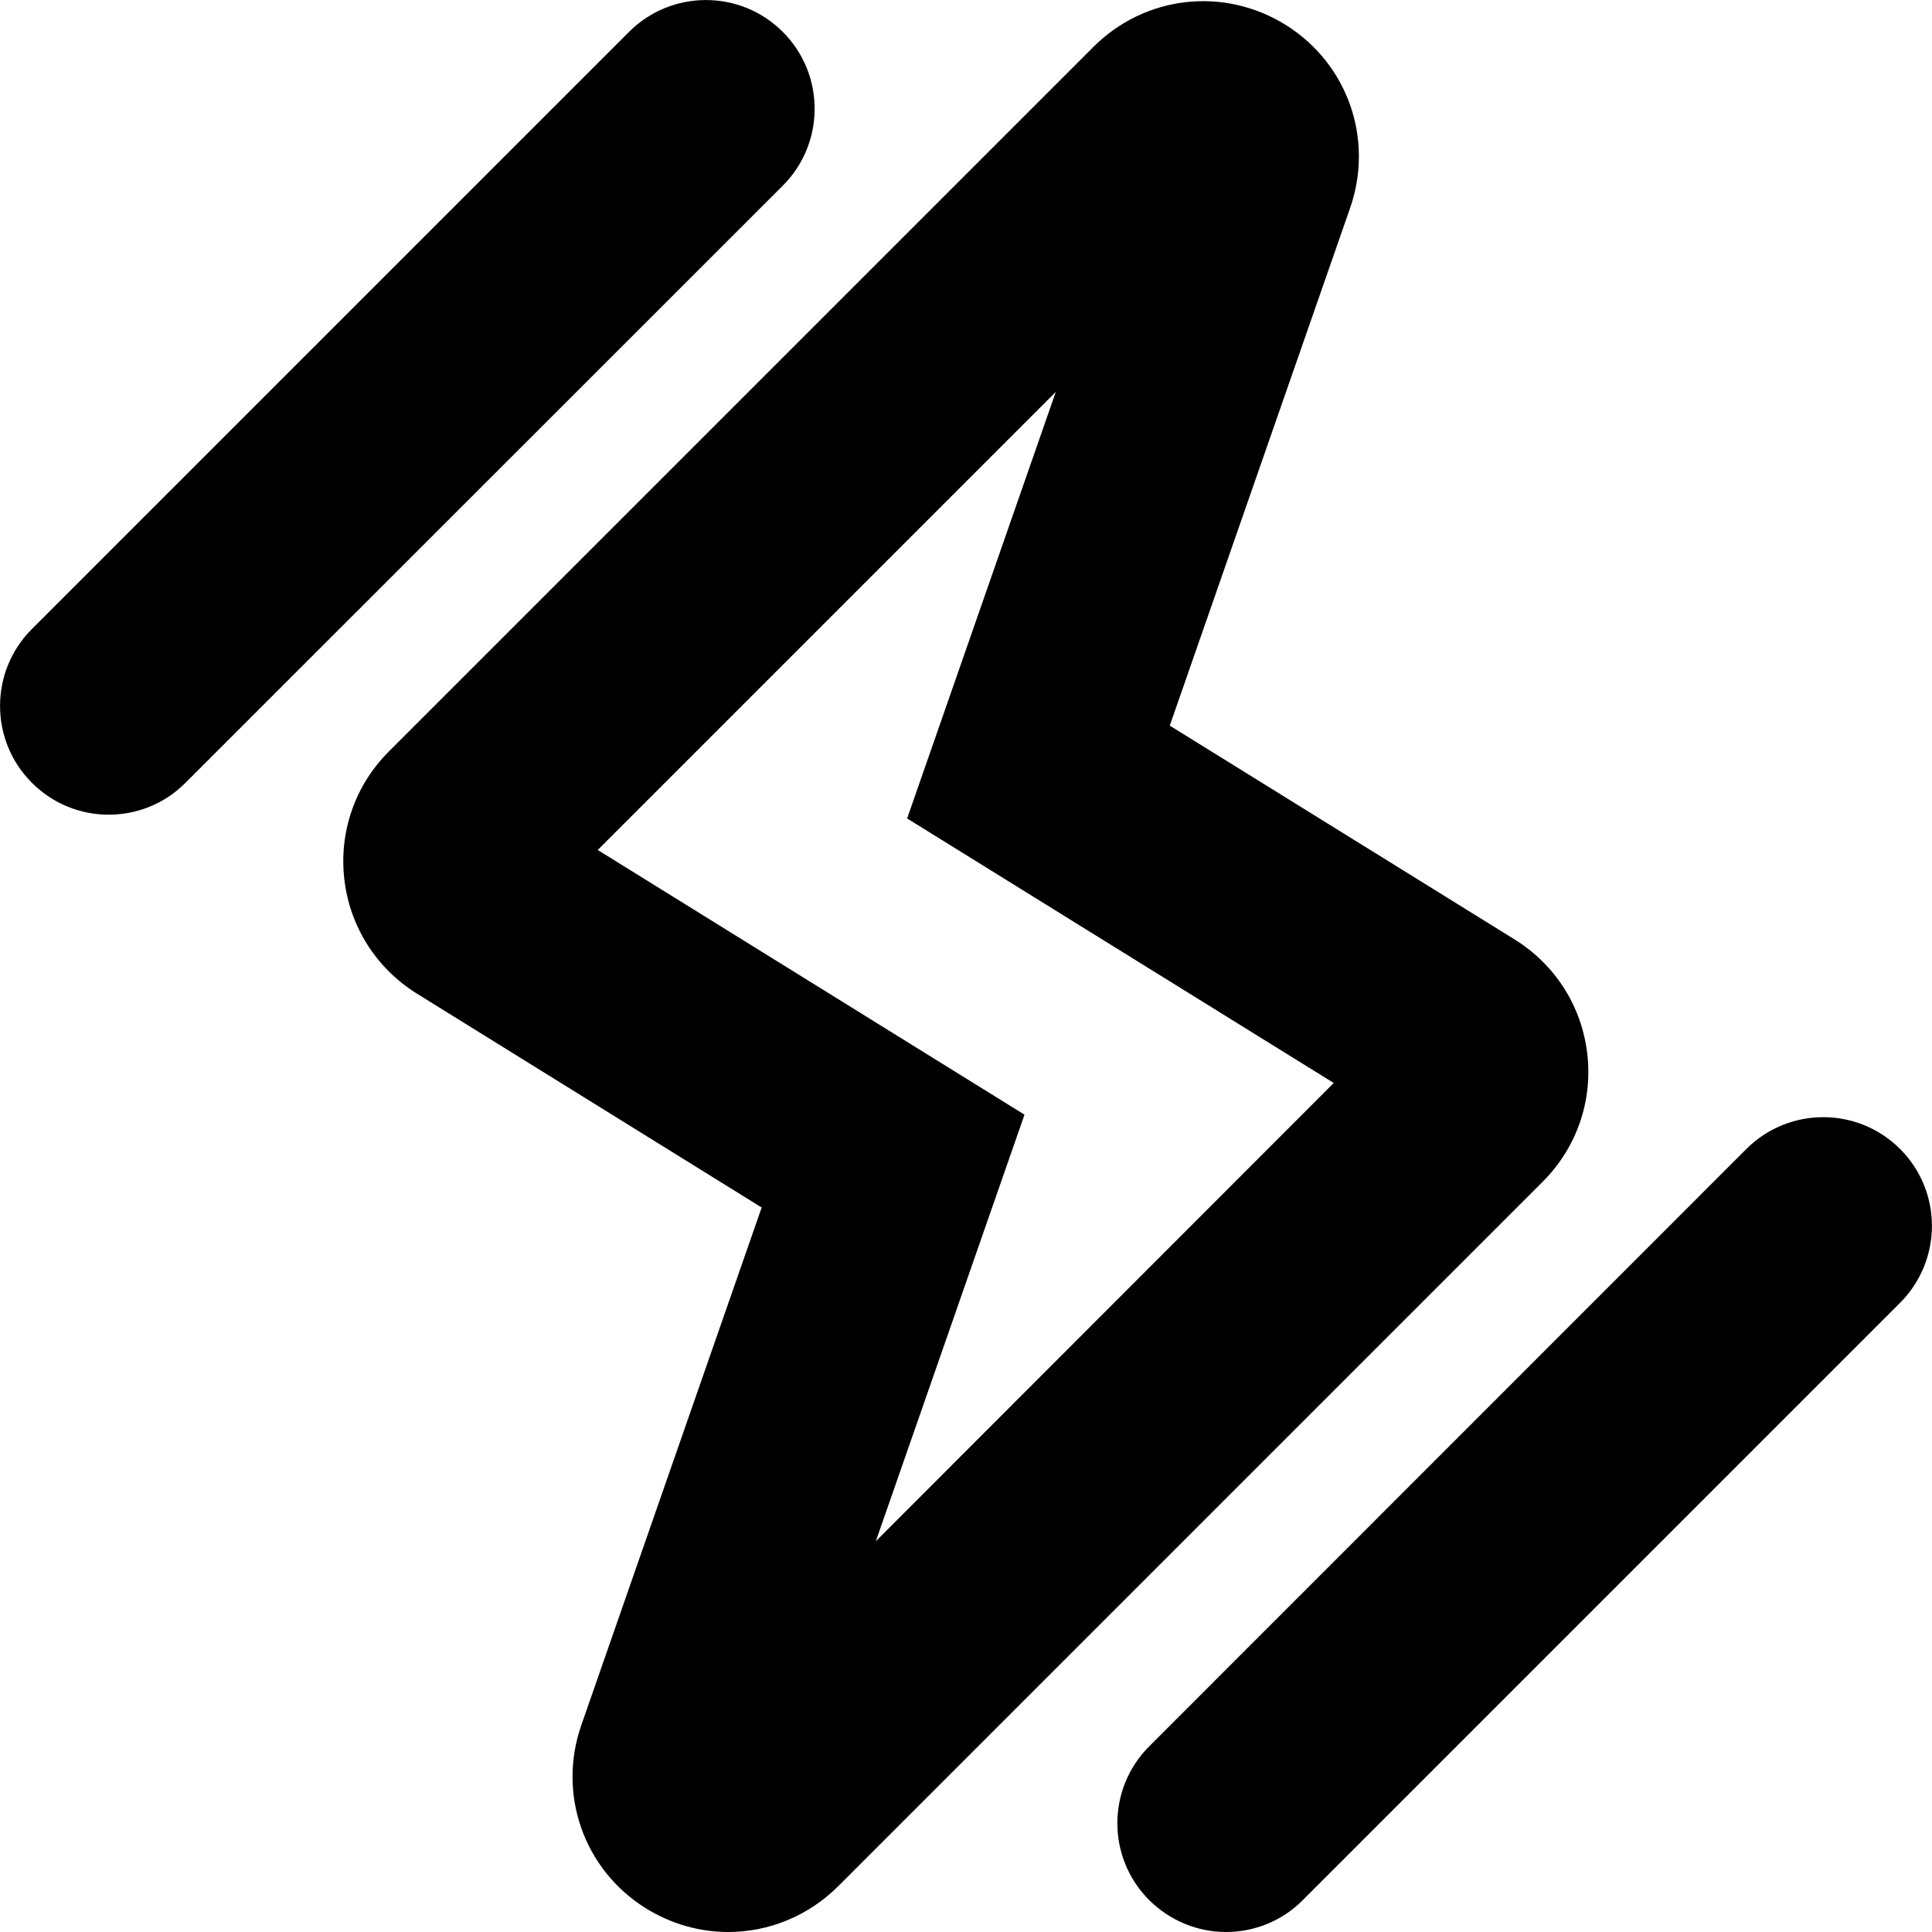 <?xml version="1.0" encoding="utf-8"?>
<!-- Generator: Adobe Illustrator 21.1.0, SVG Export Plug-In . SVG Version: 6.00 Build 0)  -->
<svg version="1.1" id="Calque_1" xmlns="http://www.w3.org/2000/svg" xmlns:xlink="http://www.w3.org/1999/xlink" x="0px" y="0px"
	 viewBox="0 0 1024 1024" style="enable-background:new 0 0 1024 1024;" xml:space="preserve">
<g>
	<path d="M841.3,558.6c-2.9-25.1-16.9-47.2-38.4-60.6L620,384.6l95.6-274.4c12.7-36.5-1.3-76.4-34-96.9
		C648.8-7.2,606.9-2.5,579.5,24.9L206.1,398.3c-17.9,17.9-26.5,42.6-23.6,67.7c2.9,25.1,16.9,47.2,38.4,60.6L403.7,640l-95.6,274.4
		c-12.7,36.5,1.3,76.4,34,96.9c13.6,8.5,28.8,12.7,43.9,12.7c21.2,0,42.2-8.3,58.2-24.2l373.5-373.5
		C835.6,608.4,844.2,583.7,841.3,558.6z M464.2,816.9l78.8-226.1L316.8,450.5l242.8-242.8l-78.8,226.1l226.1,140.2L464.2,816.9z"/>
	<path d="M414.9,16.9c-22.5-22.5-59-22.5-81.5,0L16.9,333.4c-22.5,22.5-22.5,59,0,81.5c11.3,11.3,26,16.9,40.7,16.9
		s29.5-5.6,40.7-16.9L414.9,98.4C437.4,75.9,437.4,39.4,414.9,16.9z"/>
	<path d="M1007.1,609c-22.5-22.5-59-22.5-81.5,0L609.1,925.6c-22.5,22.5-22.5,59,0,81.5c11.3,11.2,26,16.9,40.7,16.9
		c14.7,0,29.5-5.6,40.7-16.9l316.5-316.5C1029.6,668,1029.6,631.5,1007.1,609z"/>
</g>
</svg>
